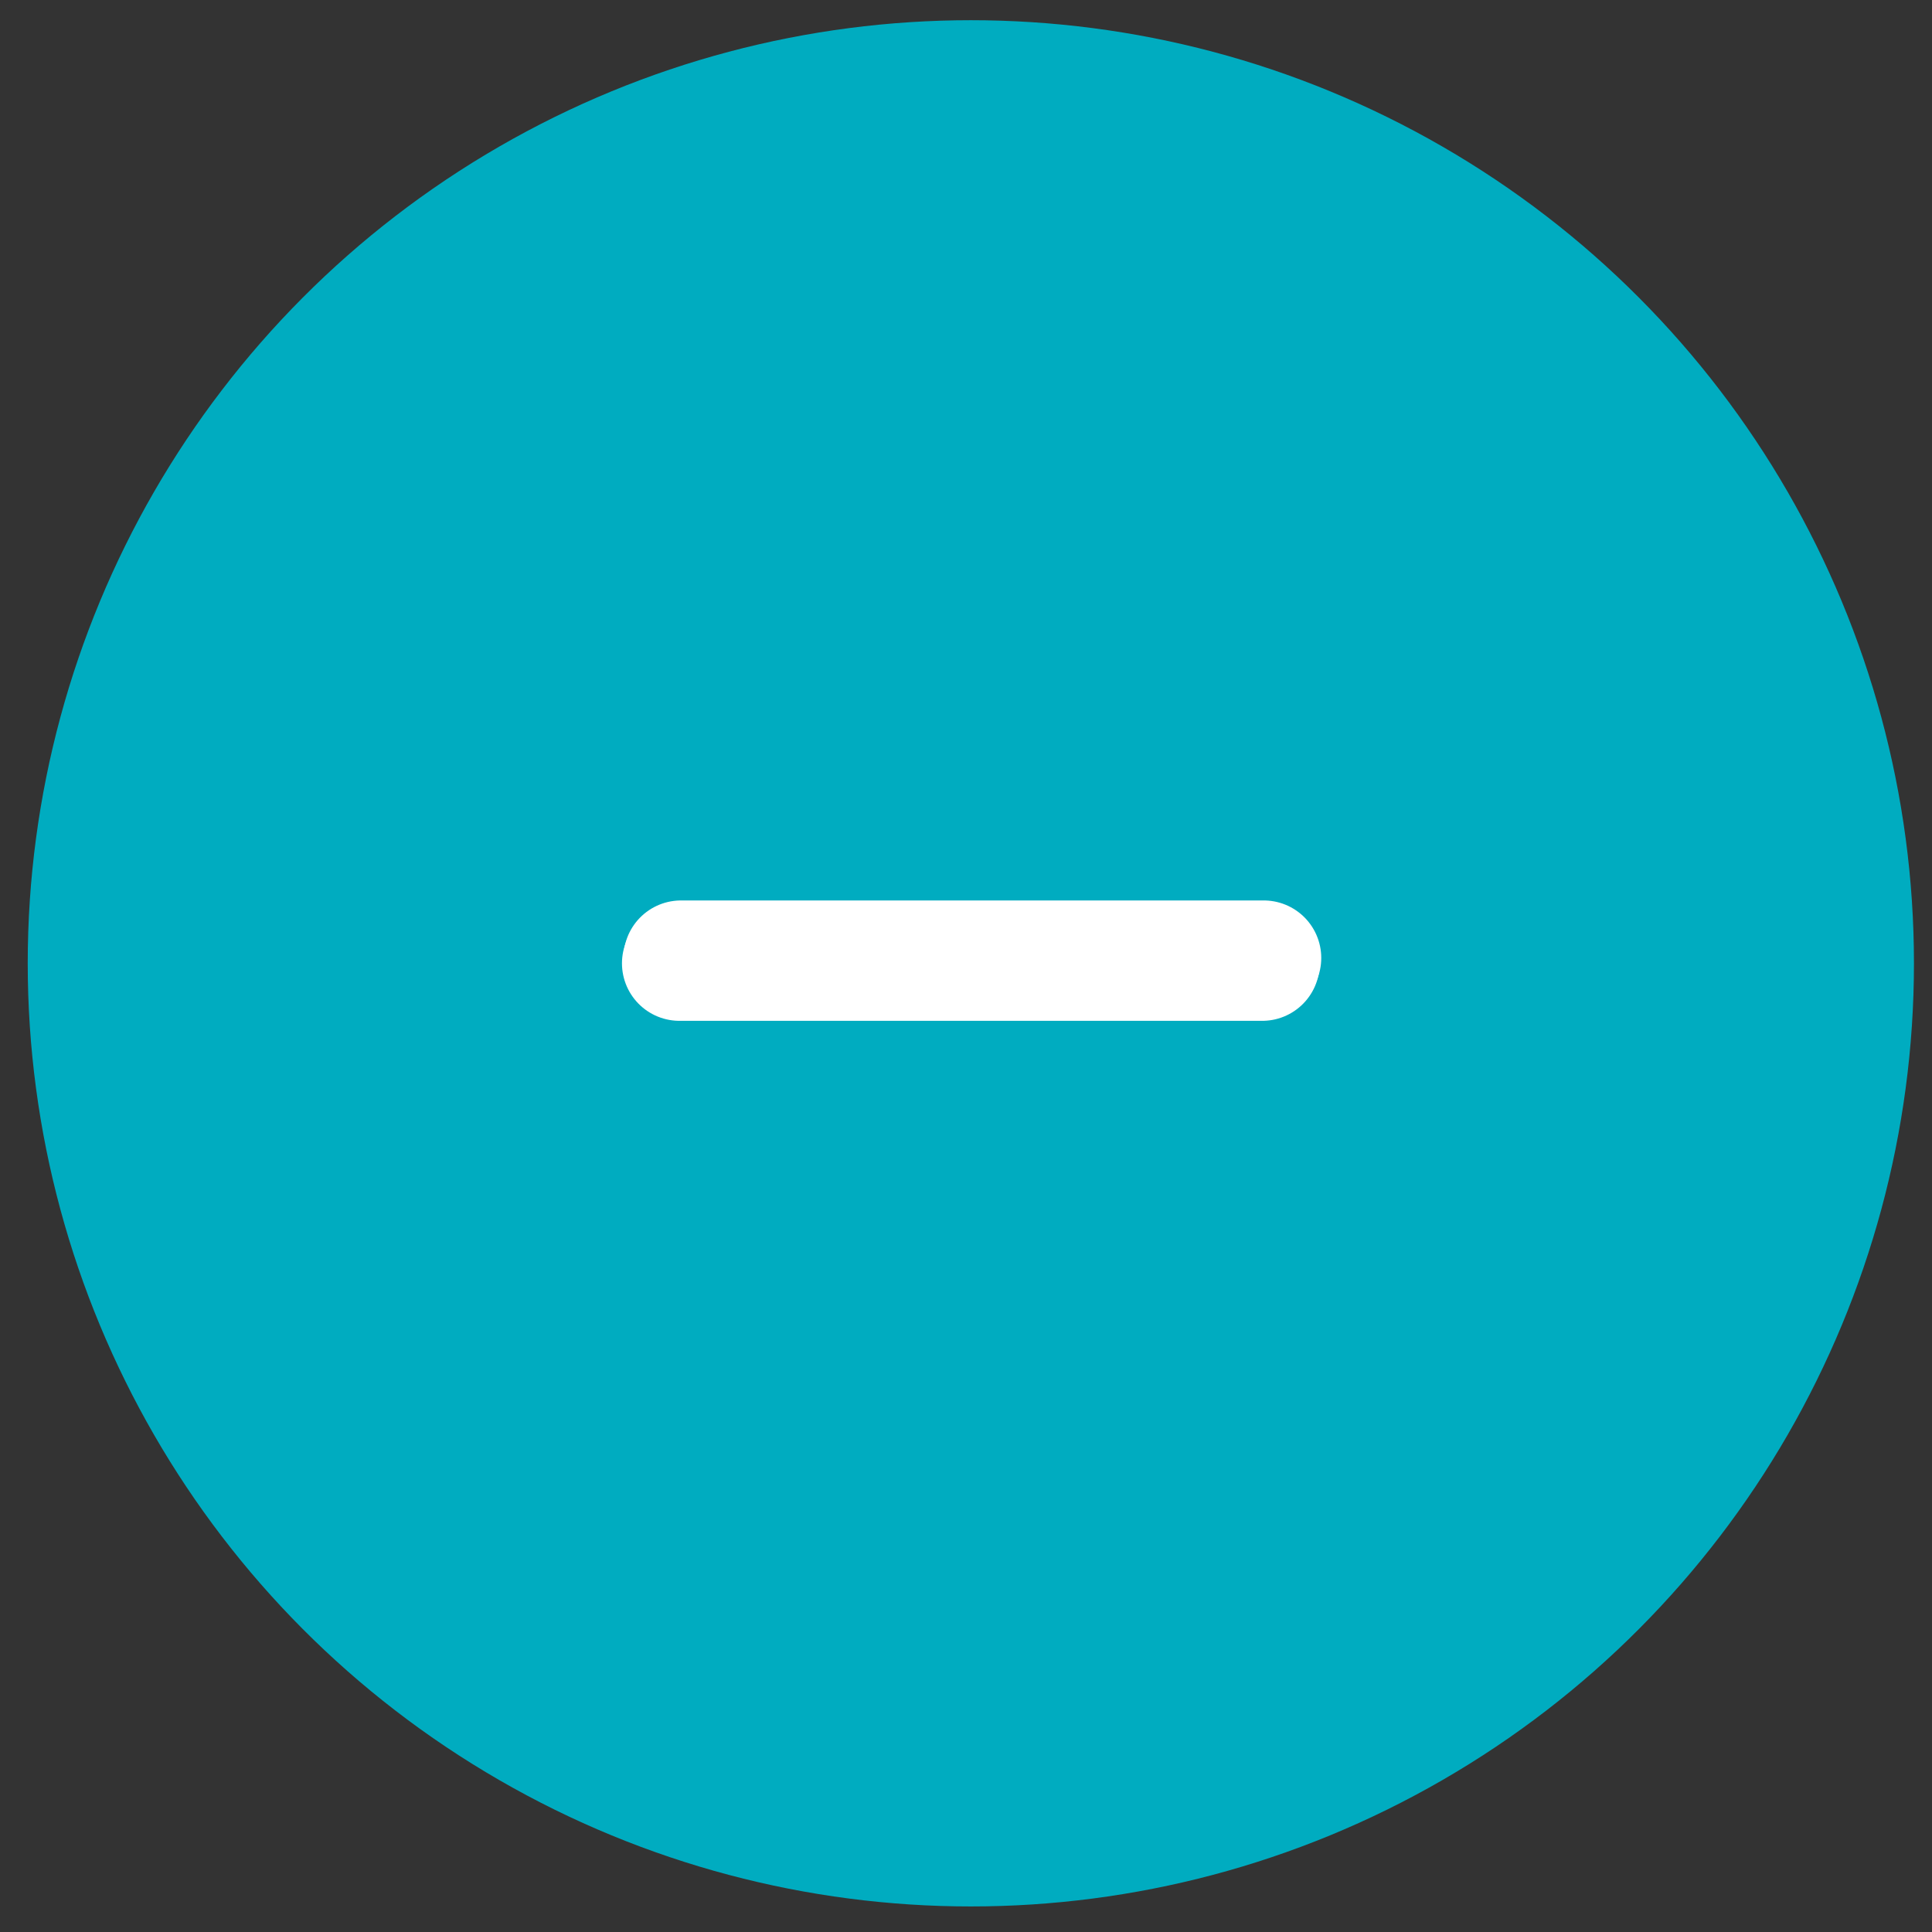 <?xml version="1.0" encoding="UTF-8" standalone="no"?>
<svg
   xmlns:dc="http://purl.org/dc/elements/1.1/"
   xmlns:cc="http://creativecommons.org/ns#"
   xmlns:rdf="http://www.w3.org/1999/02/22-rdf-syntax-ns#"
   xmlns:svg="http://www.w3.org/2000/svg"
   xmlns="http://www.w3.org/2000/svg"
   version="1.1"
   id="svg3653"
   viewBox="0 0 64 64"
   height="64"
   width="64">
  <rect x="0" y="0" width="64" height="64" fill="#333333" stroke="none"/>
  <defs
     id="defs3655" />
  <g
     transform="translate(0,-988.362)"
     id="layer1">
    <g
       id="g3530"
       transform="matrix(0.254,0,0,0.254,-87.245,967.162)">
      <circle
         style="fill:#00acc0"
         id="circle3532"
         r="123"
         cy="209.1"
         cx="470.1"
         class="st1" />
      <polyline
         style="fill:none;stroke:#ffffff;stroke-width:15;stroke-linecap:round;stroke-miterlimit:10"
         id="polyline3534"
         points="508.3,208.4 470.3,208.4 432.3,208.4   "
         class="st2" />
      <polyline
         style="fill:none;stroke:#ffffff;stroke-width:15;stroke-linecap:round;stroke-miterlimit:10"
         id="polyline3536"
         points="508.1,209.1 470.1,209.1 432.1,209.1   "
         class="st2" />
    </g>
  </g>
</svg>
